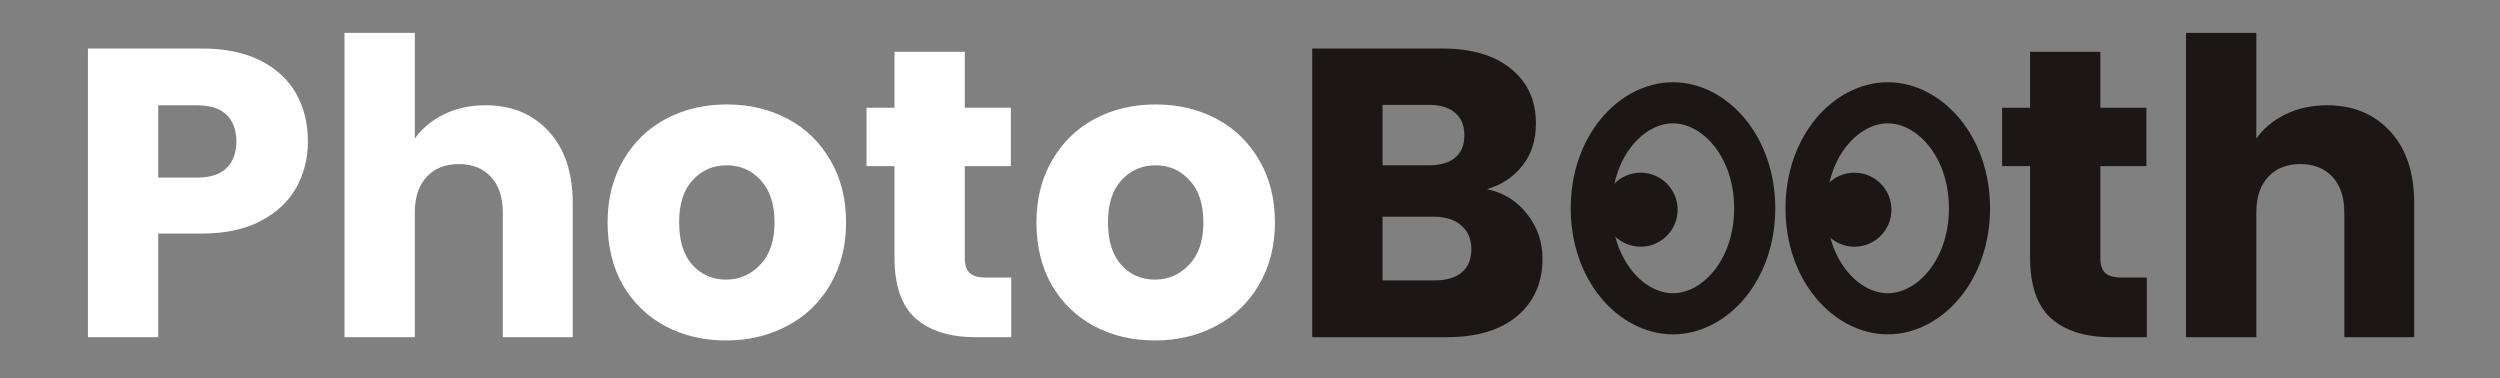 <svg width="304" height="46" viewBox="0 0 304 46" fill="none" xmlns="http://www.w3.org/2000/svg">
    <rect x="0" y="0" width="304" height="46" fill="#808080" stroke="none"/>
    <path d="M37.441 17.2C37.441 19.233 36.974 21.1 36.041 22.8C35.108 24.467 33.674 25.817 31.741 26.85C29.808 27.883 27.407 28.4 24.541 28.4H19.241V41H10.691V5.9H24.541C27.341 5.9 29.707 6.383 31.641 7.35C33.574 8.317 35.024 9.65 35.991 11.35C36.958 13.05 37.441 15 37.441 17.2ZM23.891 21.6C25.524 21.6 26.741 21.217 27.541 20.45C28.341 19.683 28.741 18.6 28.741 17.2C28.741 15.8 28.341 14.717 27.541 13.95C26.741 13.183 25.524 12.8 23.891 12.8H19.241V21.6H23.891ZM59.042 12.8C62.242 12.8 64.809 13.867 66.742 16C68.675 18.1 69.642 21 69.642 24.7V41H61.142V25.85C61.142 23.983 60.659 22.533 59.692 21.5C58.725 20.467 57.425 19.95 55.792 19.95C54.159 19.95 52.859 20.467 51.892 21.5C50.925 22.533 50.442 23.983 50.442 25.85V41H41.892V4H50.442V16.85C51.309 15.617 52.492 14.633 53.992 13.9C55.492 13.167 57.175 12.8 59.042 12.8ZM88.283 41.4C85.55 41.4 83.083 40.817 80.883 39.65C78.717 38.483 77 36.817 75.733 34.65C74.5 32.483 73.883 29.95 73.883 27.05C73.883 24.183 74.517 21.667 75.783 19.5C77.05 17.3 78.783 15.617 80.983 14.45C83.183 13.283 85.65 12.7 88.383 12.7C91.117 12.7 93.583 13.283 95.783 14.45C97.983 15.617 99.717 17.3 100.983 19.5C102.25 21.667 102.883 24.183 102.883 27.05C102.883 29.917 102.233 32.45 100.933 34.65C99.667 36.817 97.917 38.483 95.683 39.65C93.483 40.817 91.017 41.4 88.283 41.4ZM88.283 34C89.917 34 91.3 33.4 92.433 32.2C93.6 31 94.183 29.283 94.183 27.05C94.183 24.817 93.617 23.1 92.483 21.9C91.383 20.7 90.017 20.1 88.383 20.1C86.717 20.1 85.333 20.7 84.233 21.9C83.133 23.067 82.583 24.783 82.583 27.05C82.583 29.283 83.117 31 84.183 32.2C85.283 33.4 86.65 34 88.283 34ZM122.969 33.75V41H118.619C115.519 41 113.103 40.25 111.369 38.75C109.636 37.217 108.769 34.733 108.769 31.3V20.2H105.369V13.1H108.769V6.3H117.319V13.1H122.919V20.2H117.319V31.4C117.319 32.233 117.519 32.833 117.919 33.2C118.319 33.567 118.986 33.75 119.919 33.75H122.969ZM140.432 41.4C137.699 41.4 135.232 40.817 133.032 39.65C130.865 38.483 129.149 36.817 127.882 34.65C126.649 32.483 126.032 29.95 126.032 27.05C126.032 24.183 126.665 21.667 127.932 19.5C129.199 17.3 130.932 15.617 133.132 14.45C135.332 13.283 137.799 12.7 140.532 12.7C143.265 12.7 145.732 13.283 147.932 14.45C150.132 15.617 151.865 17.3 153.132 19.5C154.399 21.667 155.032 24.183 155.032 27.05C155.032 29.917 154.382 32.45 153.082 34.65C151.815 36.817 150.065 38.483 147.832 39.65C145.632 40.817 143.165 41.4 140.432 41.4ZM140.432 34C142.065 34 143.449 33.4 144.582 32.2C145.749 31 146.332 29.283 146.332 27.05C146.332 24.817 145.765 23.1 144.632 21.9C143.532 20.7 142.165 20.1 140.532 20.1C138.865 20.1 137.482 20.7 136.382 21.9C135.282 23.067 134.732 24.783 134.732 27.05C134.732 29.283 135.265 31 136.332 32.2C137.432 33.4 138.799 34 140.432 34Z" fill="white"/>
    <path d="M180.818 23C182.851 23.433 184.484 24.45 185.718 26.05C186.951 27.617 187.568 29.417 187.568 31.45C187.568 34.383 186.534 36.717 184.468 38.45C182.434 40.15 179.584 41 175.918 41H159.568V5.9H175.368C178.934 5.9 181.718 6.717 183.718 8.35C185.751 9.983 186.768 12.2 186.768 15C186.768 17.067 186.218 18.783 185.118 20.15C184.051 21.517 182.618 22.467 180.818 23ZM168.118 20.1H173.718C175.118 20.1 176.184 19.8 176.918 19.2C177.684 18.567 178.068 17.65 178.068 16.45C178.068 15.25 177.684 14.333 176.918 13.7C176.184 13.067 175.118 12.75 173.718 12.75H168.118V20.1ZM174.418 34.1C175.851 34.1 176.951 33.783 177.718 33.15C178.518 32.483 178.918 31.533 178.918 30.3C178.918 29.067 178.501 28.1 177.668 27.4C176.868 26.7 175.751 26.35 174.318 26.35H168.118V34.1H174.418ZM261.055 33.75V41H256.705C253.605 41 251.189 40.25 249.455 38.75C247.722 37.217 246.855 34.733 246.855 31.3V20.2H243.455V13.1H246.855V6.3H255.405V13.1H261.005V20.2H255.405V31.4C255.405 32.233 255.605 32.833 256.005 33.2C256.405 33.567 257.072 33.75 258.005 33.75H261.055ZM282.968 12.8C286.168 12.8 288.734 13.867 290.668 16C292.601 18.1 293.568 21 293.568 24.7V41H285.068V25.85C285.068 23.983 284.584 22.533 283.618 21.5C282.651 20.467 281.351 19.95 279.718 19.95C278.084 19.95 276.784 20.467 275.818 21.5C274.851 22.533 274.368 23.983 274.368 25.85V41H265.818V4H274.368V16.85C275.234 15.617 276.418 14.633 277.918 13.9C279.418 13.167 281.101 12.8 282.968 12.8Z" fill="#1D1617"/>
    <path d="M239.49 25.329C239.49 32.929 234.578 38.158 229.553 38.158C224.529 38.158 219.617 32.929 219.617 25.329C219.617 17.73 224.529 12.5 229.553 12.5C234.578 12.5 239.49 17.73 239.49 25.329Z" stroke="#1D1617" stroke-width="5"/>
    <path d="M213.373 25.329C213.373 32.929 208.461 38.158 203.436 38.158C198.412 38.158 193.5 32.929 193.5 25.329C193.5 17.73 198.412 12.5 203.436 12.5C208.461 12.5 213.373 17.73 213.373 25.329Z" stroke="#1D1617" stroke-width="5"/>
    <circle cx="199.5" cy="25.5" r="4.5" fill="#1D1617"/>
    <circle cx="225.5" cy="25.5" r="4.5" fill="#1D1617"/>
</svg>
